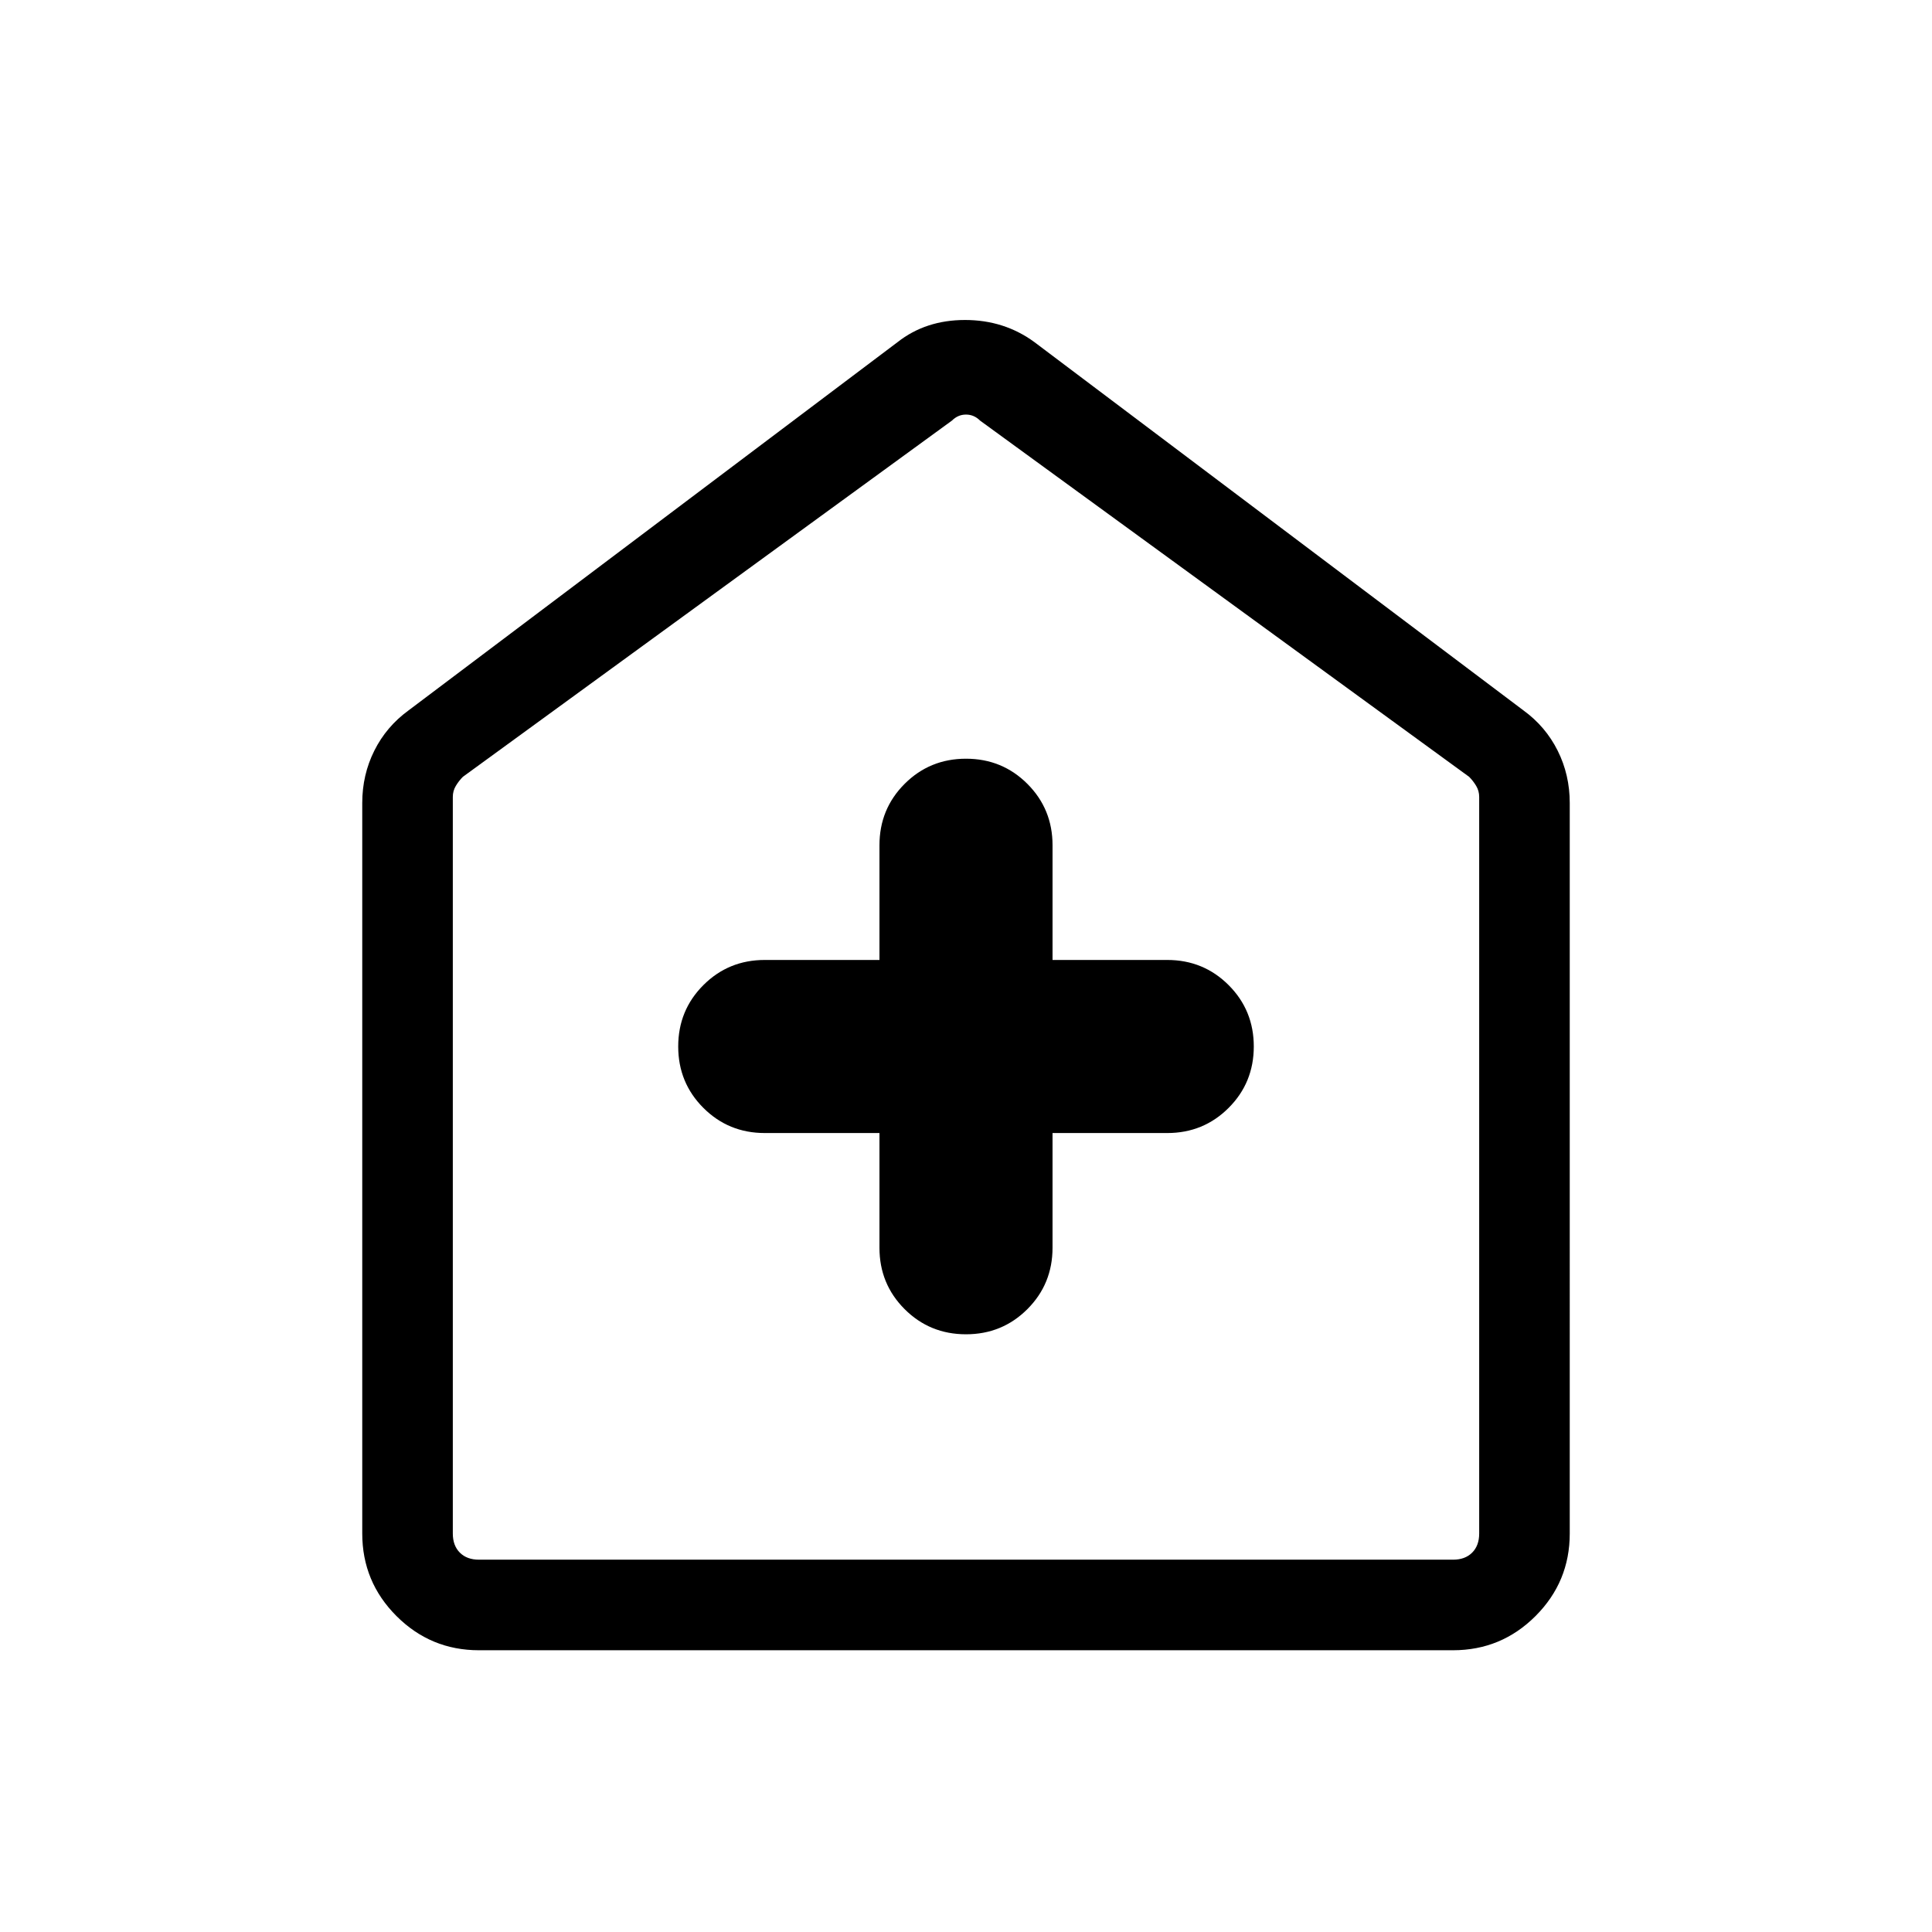 <svg xmlns="http://www.w3.org/2000/svg" width="48" height="48" viewBox="0 0 48 48"><path d="M21.85 28.15V31q0 .9.625 1.525.625.625 1.525.625.9 0 1.525-.625.625-.625.625-1.525v-2.85H29q.9 0 1.525-.625.625-.625.625-1.525 0-.9-.625-1.525Q29.9 23.85 29 23.85h-2.85V21q0-.9-.625-1.525Q24.9 18.85 24 18.85q-.9 0-1.525.625-.625.625-.625 1.525v2.85H19q-.9 0-1.525.625-.625.625-.625 1.525 0 .9.625 1.525.625.625 1.525.625ZM11.9 41q-1.2 0-2.05-.85Q9 39.3 9 38.1V19.95q0-.7.3-1.3.3-.6.85-1L22.3 8.5q.7-.55 1.675-.55.975 0 1.725.55l12.15 9.15q.55.4.85 1 .3.6.3 1.3V38.1q0 1.2-.85 2.05-.85.85-2.05.85Zm0-2.25h24.2q.3 0 .475-.175t.175-.475V19.8q0-.15-.075-.275-.075-.125-.175-.225l-12.15-8.85q-.15-.15-.35-.15-.2 0-.35.15L11.5 19.3q-.1.1-.175.225-.075.125-.075.275v18.3q0 .3.175.475t.475.175ZM24 24.5Z"/></svg>